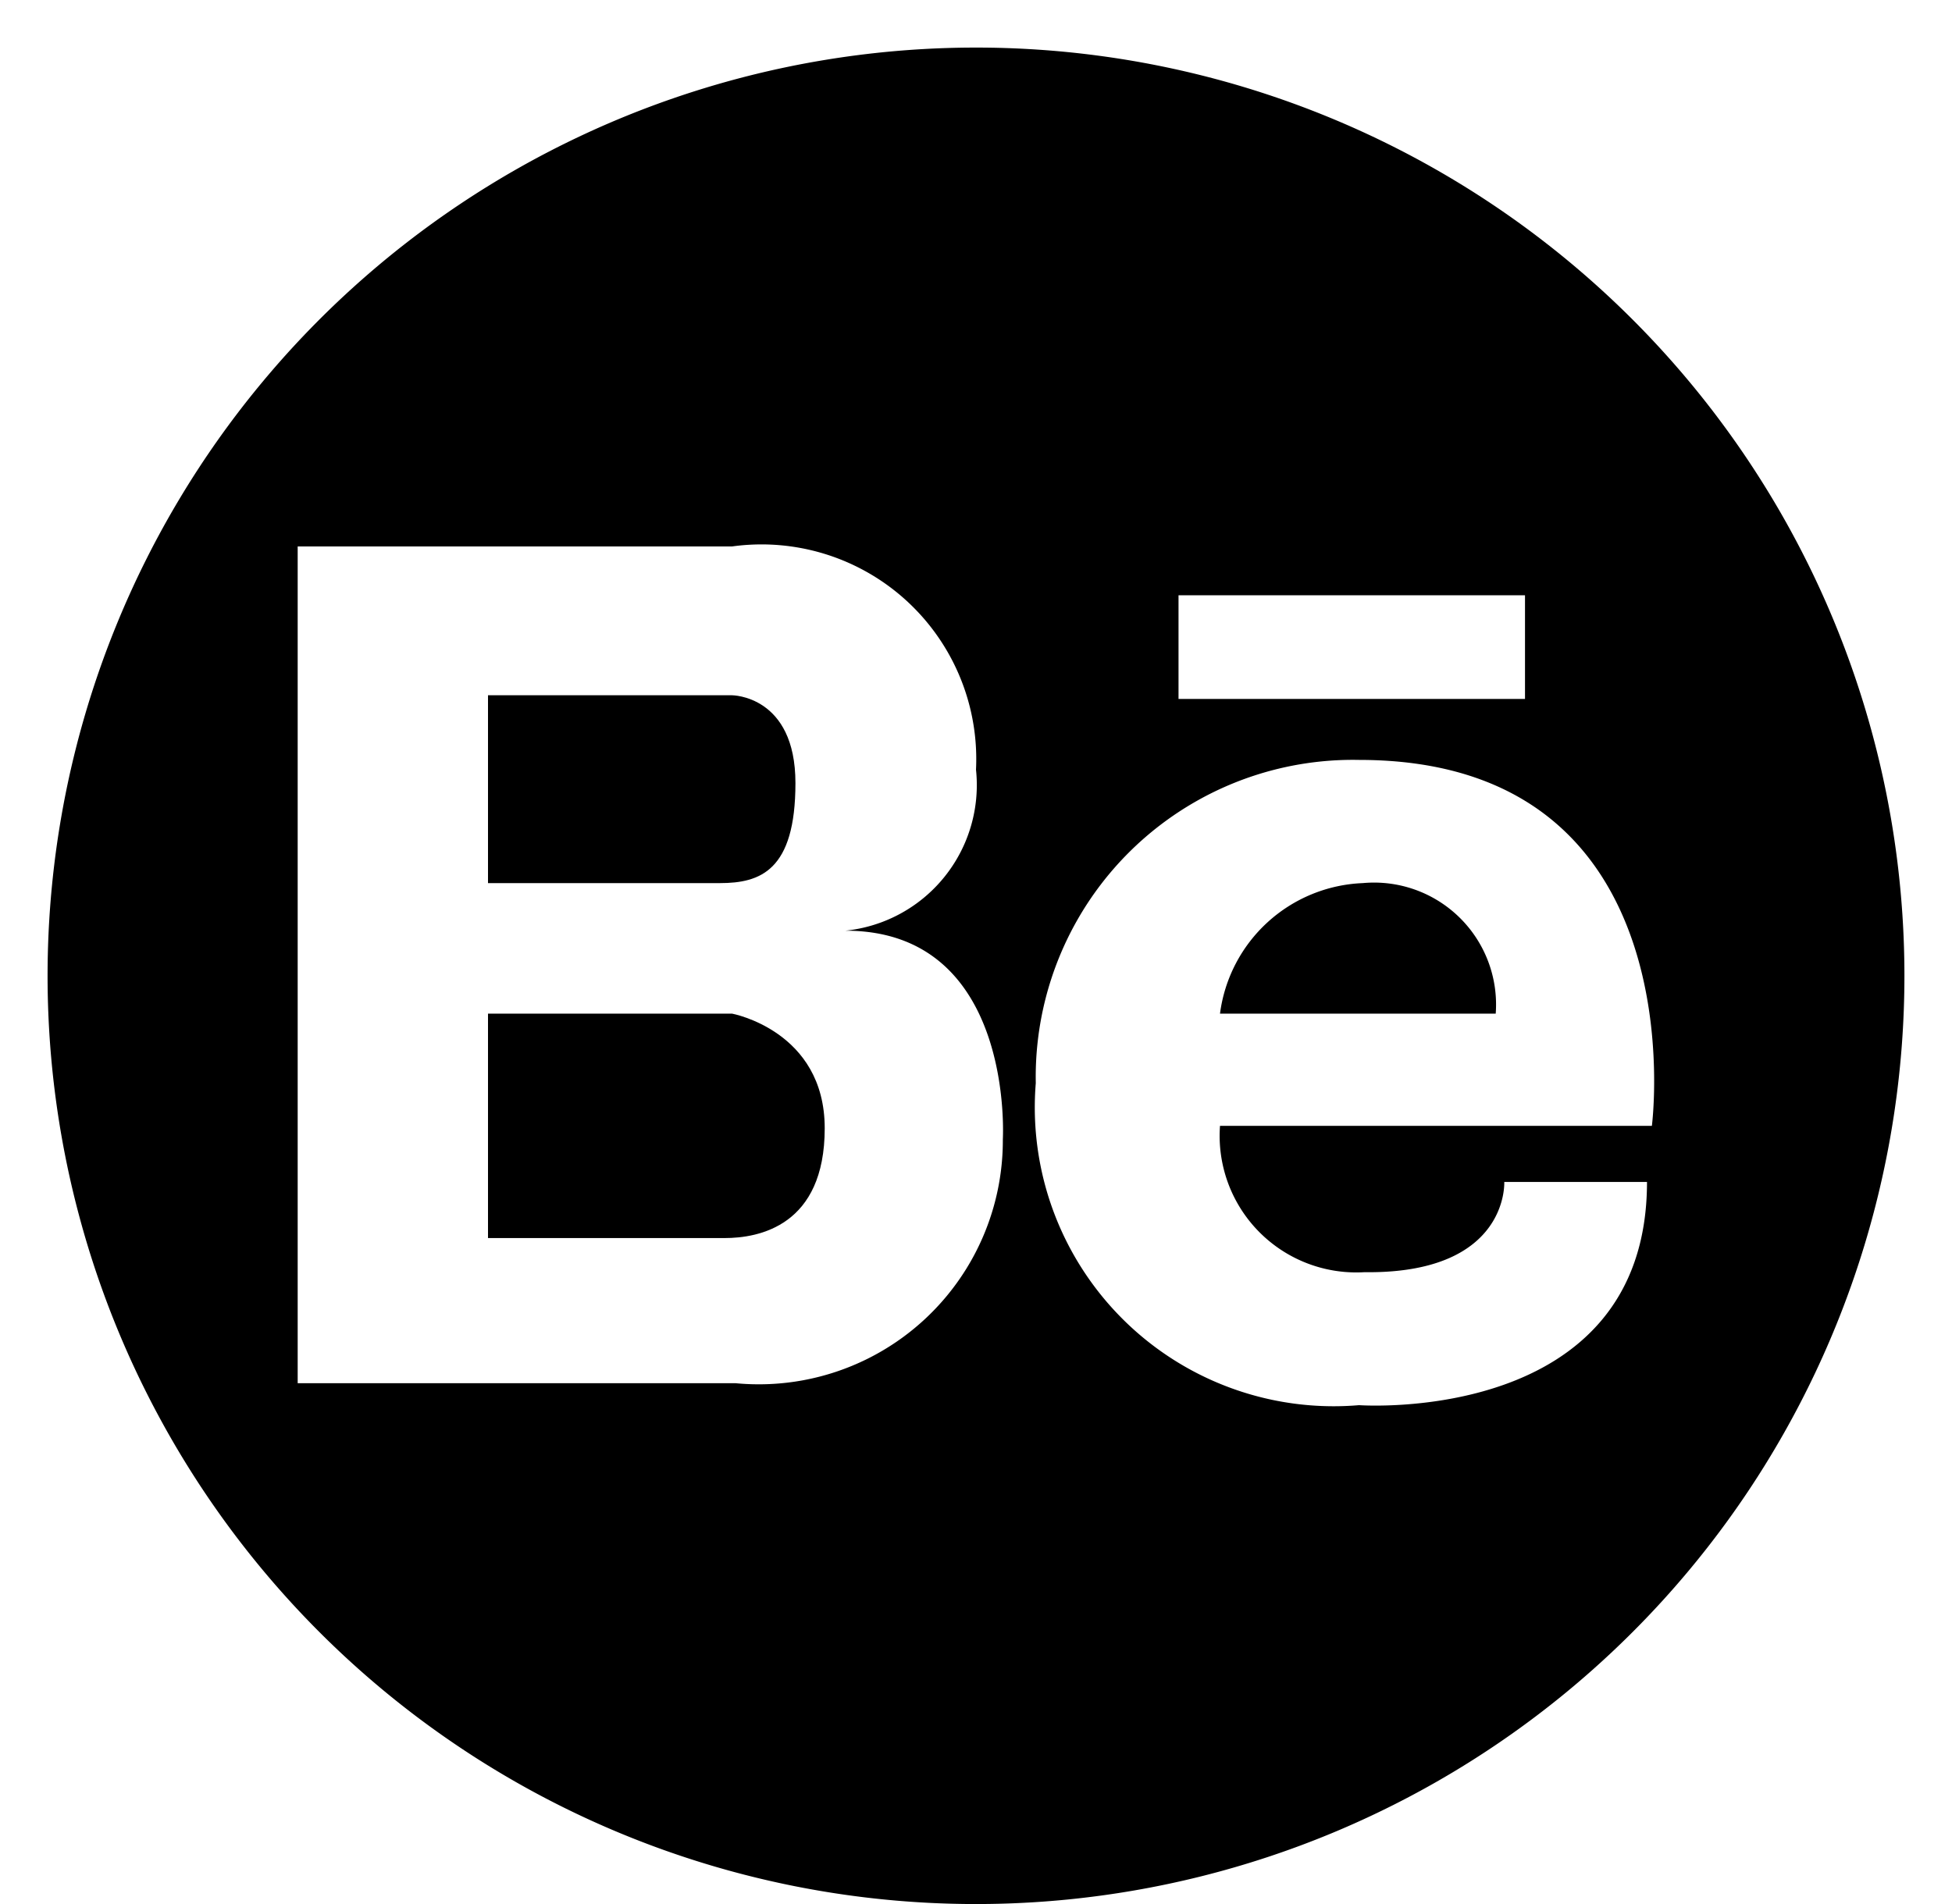 <svg id="Layer_1" data-name="Layer 1" xmlns="http://www.w3.org/2000/svg" viewBox="0 0 16 15.61"><path d="M6.52,6.42C6.52,5.7,6,5.7,6,5.7H4V7.24H5.9C6.23,7.24,6.52,7.14,6.52,6.42Z"/><path d="M6,8.31H4v1.84H5.94c.28,0,.82-.1.82-.9S6,8.31,6,8.31Z"/><path d="M11.17,7.24A1.23,1.23,0,0,0,10,8.31h2.26A1,1,0,0,0,11.17,7.24Z"/><path d="M8,.39A7.61,7.61,0,1,0,15.61,8,7.61,7.61,0,0,0,8,.39ZM9.66,4.88H12.5v.85H9.66ZM8.22,9.34a2,2,0,0,1-2.19,2H2.44V4.48H6A1.76,1.76,0,0,1,8,6.31,1.2,1.2,0,0,1,6.93,7.63C8.32,7.63,8.22,9.34,8.22,9.34Zm3,1.09c1.15,0,1.11-.74,1.11-.74H13.5c0,2-2.36,1.83-2.36,1.83A2.45,2.45,0,0,1,8.49,8.88a2.6,2.6,0,0,1,2.65-2.65c2.79,0,2.4,3,2.4,3H10A1.12,1.12,0,0,0,11.18,10.43Z"/></svg>